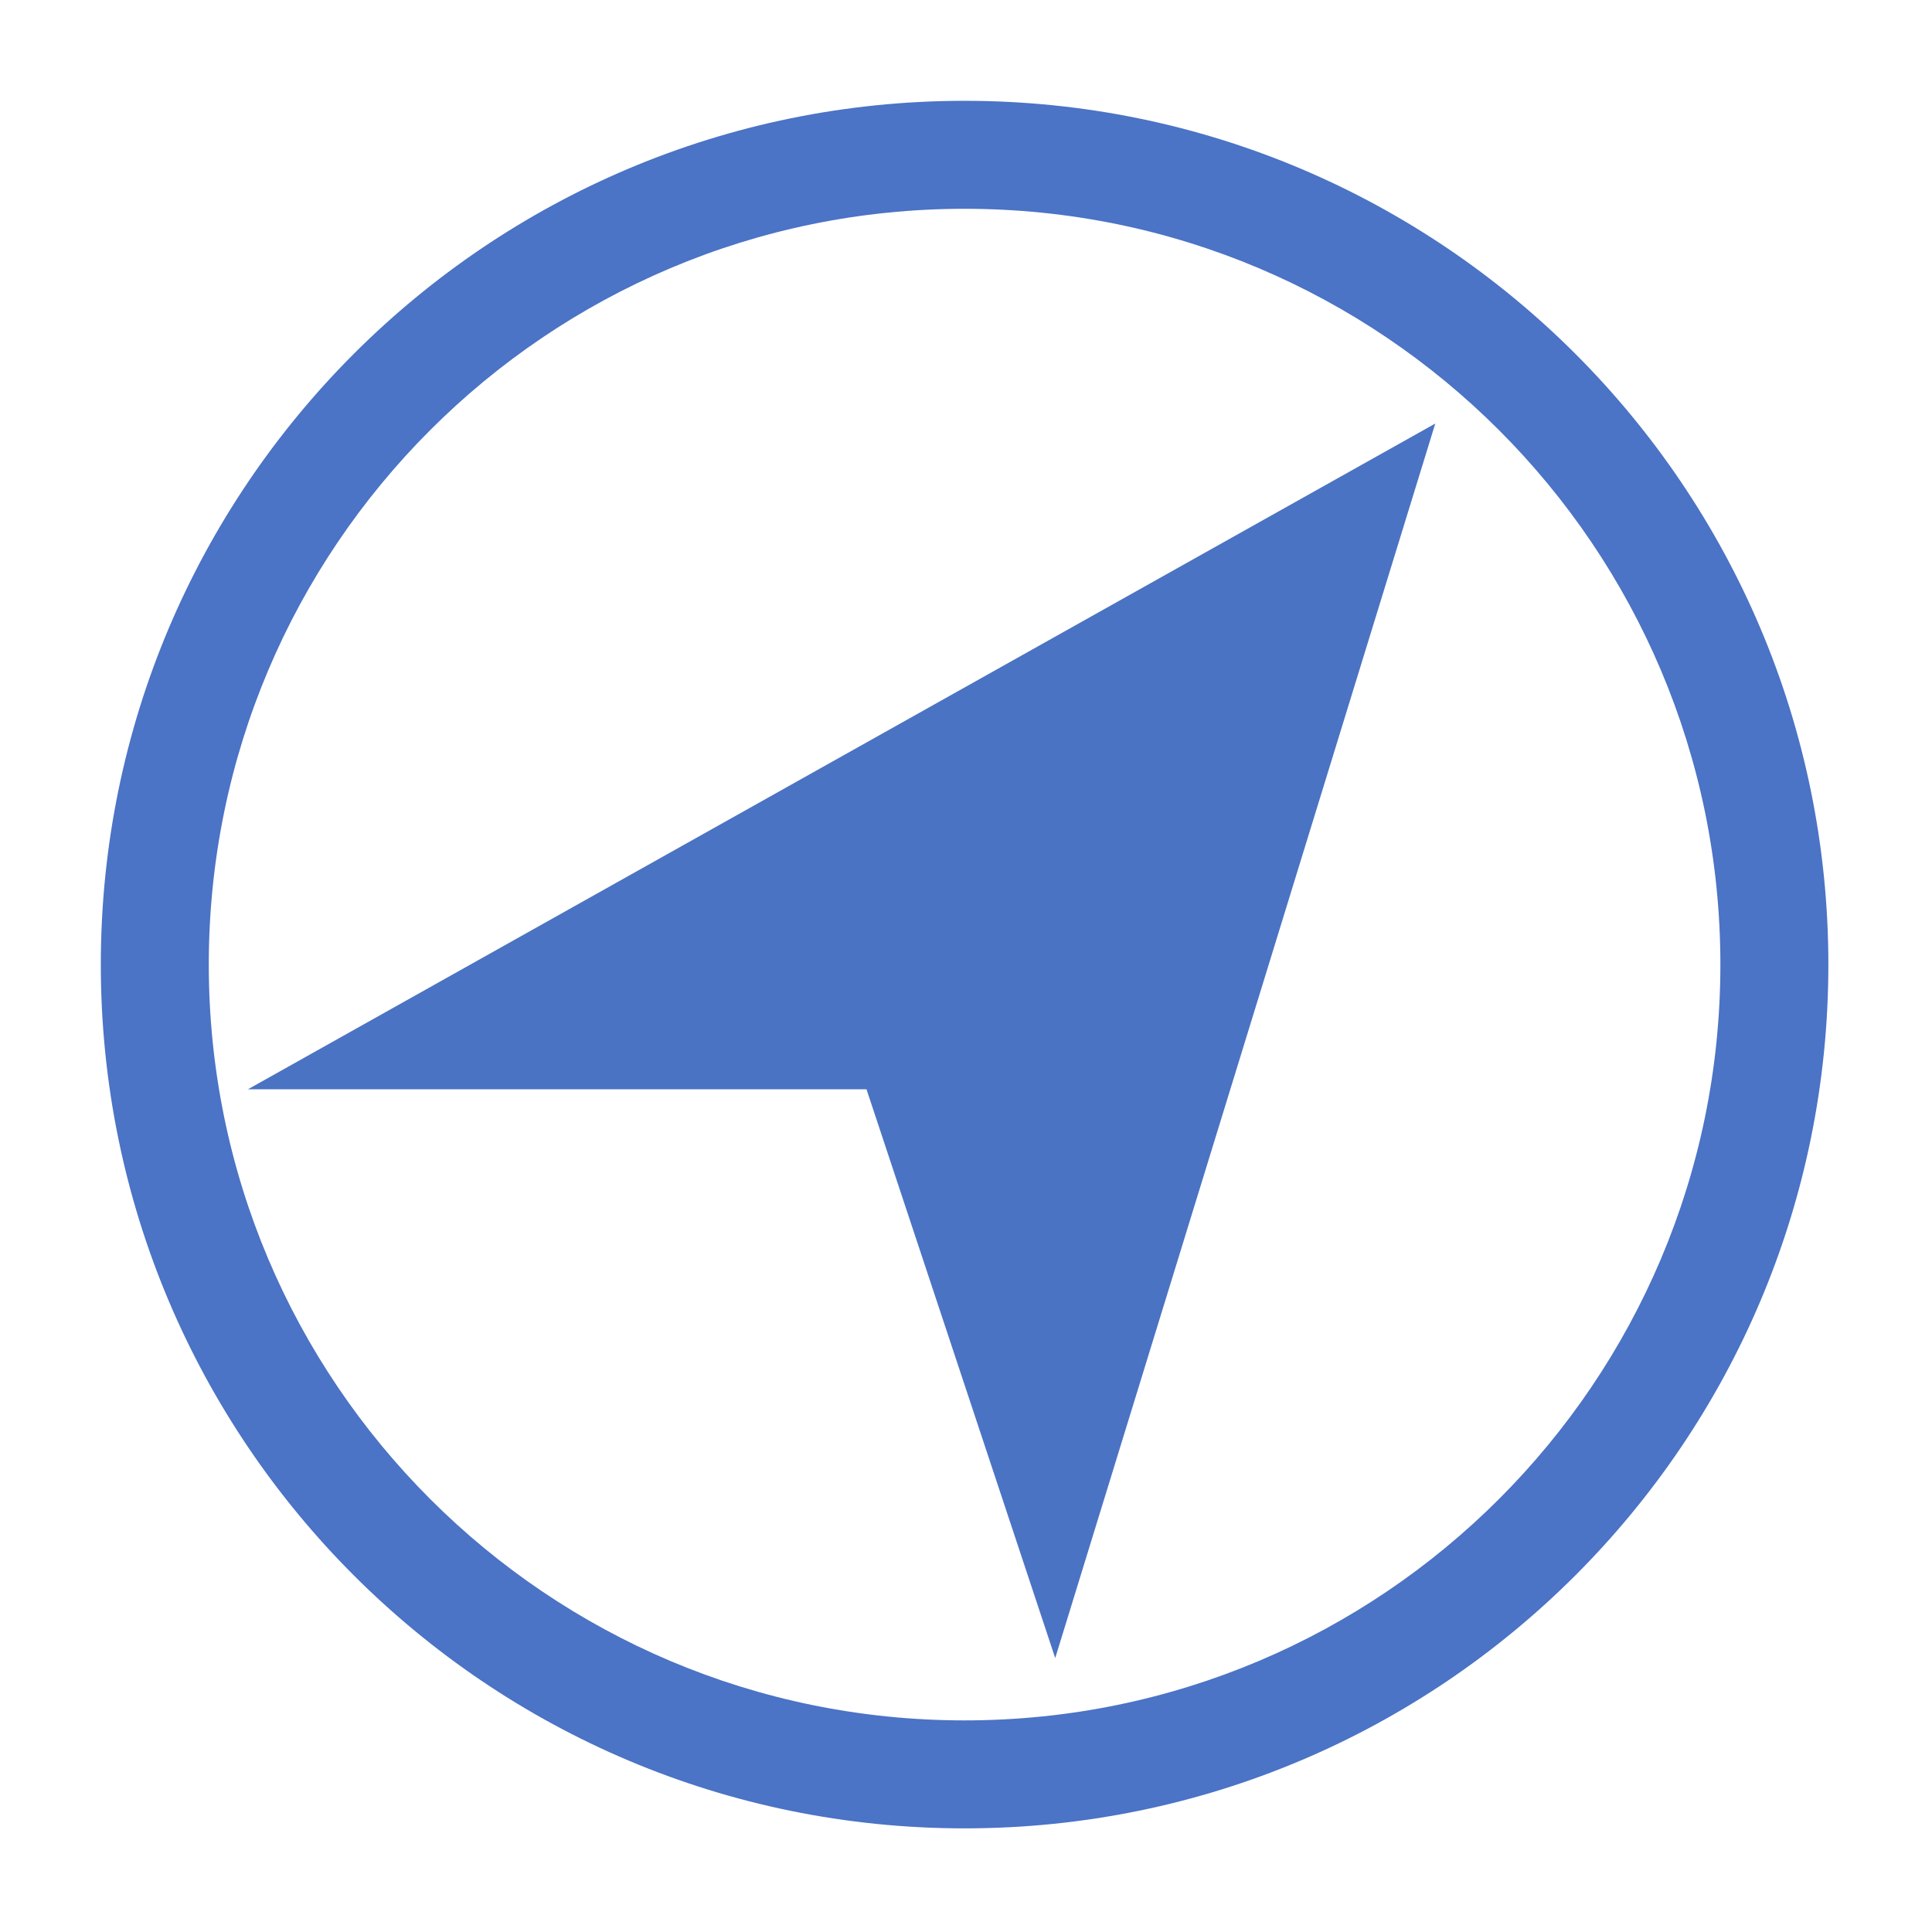 <?xml version="1.0" encoding="UTF-8" standalone="no" ?>
<!DOCTYPE svg PUBLIC "-//W3C//DTD SVG 1.1//EN" "http://www.w3.org/Graphics/SVG/1.1/DTD/svg11.dtd">
<svg xmlns="http://www.w3.org/2000/svg" xmlns:xlink="http://www.w3.org/1999/xlink" version="1.1" width="191.64" height="191.64" xml:space="preserve">
<desc>Created with Fabric.js 1.6.0-rc.1</desc>
<defs></defs>
<g style="stroke: none; stroke-width: 1; stroke-dasharray: none; stroke-linecap: butt; stroke-linejoin: miter; stroke-miterlimit: 10; fill: none; fill-rule: nonzero; opacity: 1;" transform="translate(22.25 42.01) scale(0.26 0.26)" >
  <path d="M 317 471 l -72 -217 H 9 L 462 0 L 317 471 z" style="stroke: none; stroke-width: 1; stroke-dasharray: none; stroke-linecap: butt; stroke-linejoin: miter; stroke-miterlimit: 10; fill: #4b73c3; fill-rule: nonzero; opacity: 1;" transform=" matrix(1 0 0 1 0 0) " stroke-linecap="round" />
</g>
<g style="stroke: none; stroke-width: 1; stroke-dasharray: none; stroke-linecap: butt; stroke-linejoin: miter; stroke-miterlimit: 10; fill: none; fill-rule: nonzero; opacity: 1;" transform="translate(10 10) scale(0.28 0.28)" >
  <path d="M 306 0 C 137.012 0 0 137.012 0 306 c 0 169.026 137.012 306 306 306 s 306 -136.974 306 -306 C 612 137.012 474.988 0 306 0 z M 306 573.75 C 158.125 573.75 38.25 453.875 38.25 306 C 38.25 158.125 158.125 38.25 306 38.25 c 147.875 0 267.75 119.875 267.75 267.75 C 573.75 453.875 453.875 573.75 306 573.75 z" style="stroke: none; stroke-width: 1; stroke-dasharray: none; stroke-linecap: butt; stroke-linejoin: miter; stroke-miterlimit: 10; fill: #4b73c6; fill-rule: nonzero; opacity: 1;" transform="" stroke-linecap="round" />
</g>
</svg>